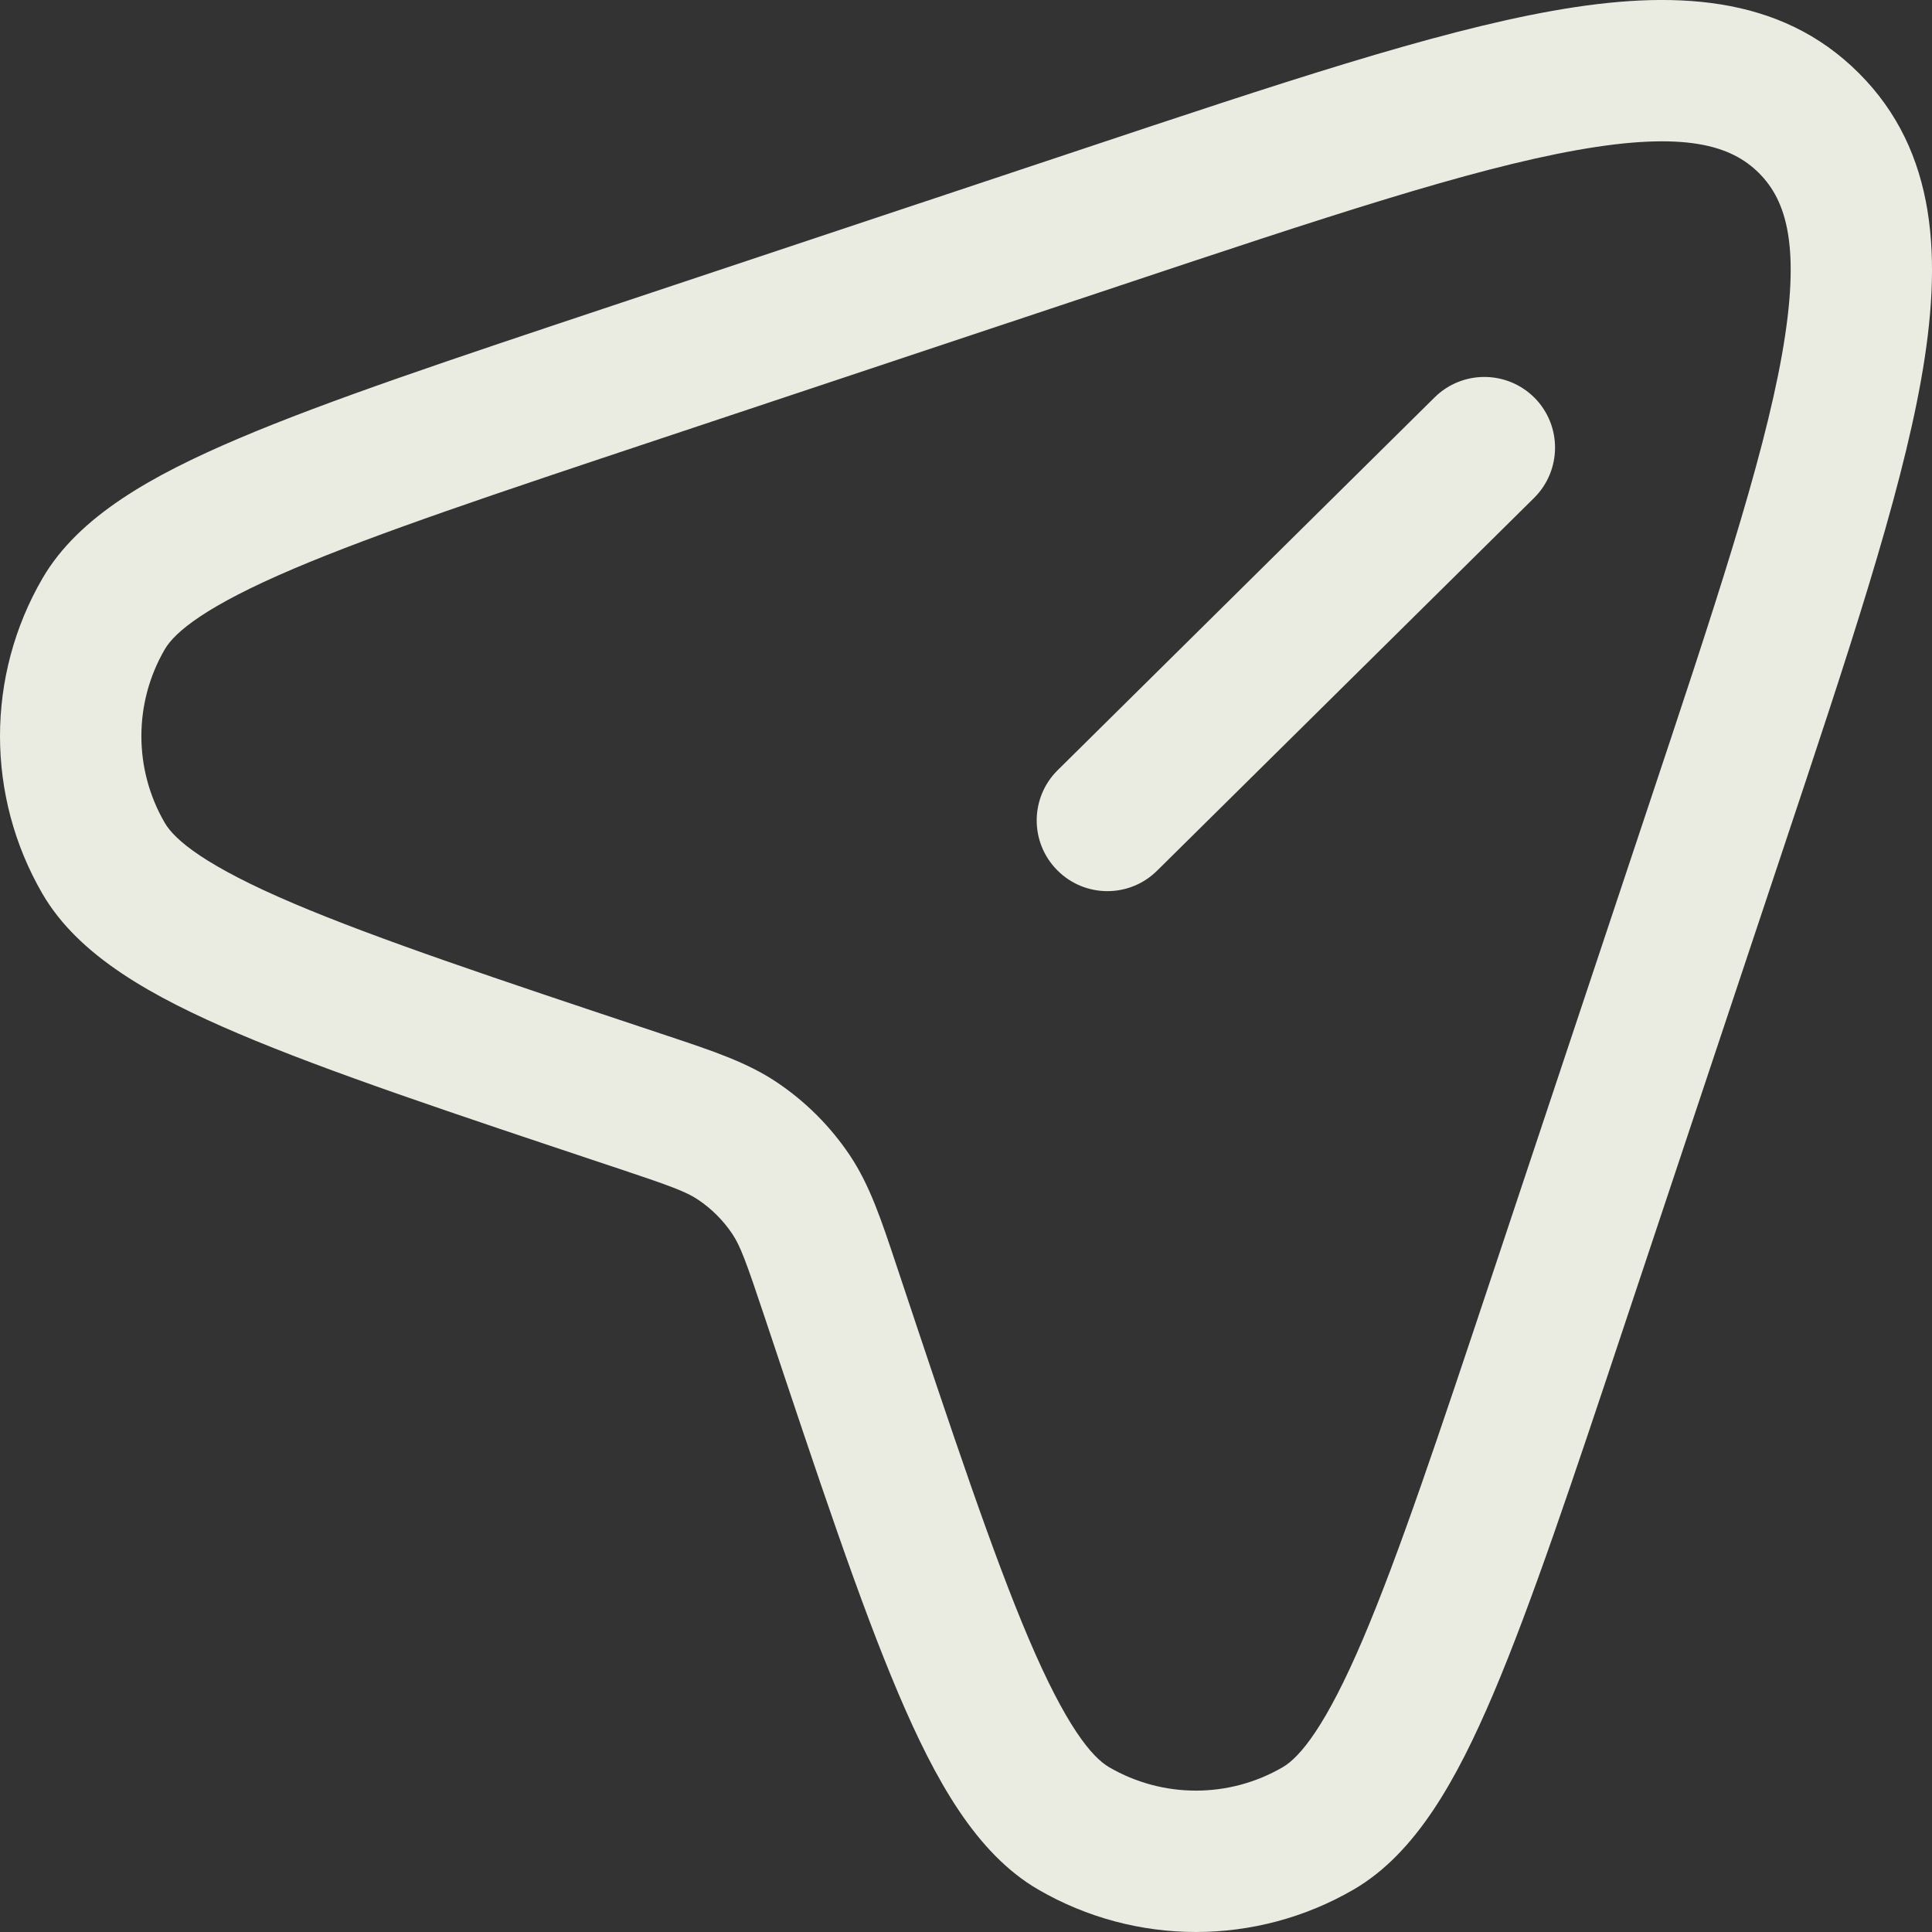 <svg width="21" height="21" viewBox="0 0 21 21" fill="none" xmlns="http://www.w3.org/2000/svg">
<rect x="0" y="0" width="21" height="21" fill="#333333" stroke="none"/>
<path fill-rule="evenodd" clip-rule="evenodd" d="M17.144 1.631C15.974 1.839 14.396 2.363 12.183 3.101L7.171 4.771C5.391 5.364 4.102 5.795 3.191 6.182C2.239 6.587 1.901 6.869 1.791 7.058C1.452 7.641 1.452 8.361 1.791 8.944C1.901 9.133 2.239 9.415 3.191 9.82C4.102 10.207 5.391 10.638 7.171 11.231C7.2 11.241 7.227 11.25 7.255 11.259C7.741 11.421 8.119 11.546 8.444 11.764C8.757 11.974 9.026 12.243 9.236 12.556C9.454 12.881 9.579 13.259 9.741 13.745C9.75 13.773 9.759 13.8 9.769 13.829C10.362 15.609 10.793 16.898 11.18 17.808C11.585 18.761 11.867 19.099 12.056 19.209C12.639 19.548 13.359 19.548 13.942 19.209C14.131 19.099 14.413 18.761 14.818 17.808C15.205 16.898 15.636 15.609 16.229 13.829L17.899 8.817C18.637 6.604 19.161 5.026 19.369 3.856C19.578 2.681 19.419 2.181 19.119 1.881C18.819 1.582 18.319 1.422 17.144 1.631ZM16.875 0.118C18.177 -0.114 19.35 -0.061 20.205 0.795C21.061 1.65 21.114 2.823 20.882 4.125C20.652 5.42 20.09 7.104 19.379 9.237L17.674 14.351C17.096 16.087 16.646 17.435 16.232 18.41C15.832 19.35 15.388 20.146 14.714 20.538C13.654 21.154 12.344 21.154 11.284 20.538C10.61 20.146 10.166 19.35 9.766 18.41C9.351 17.435 8.902 16.087 8.323 14.351L8.311 14.315C8.108 13.707 8.047 13.542 7.959 13.411C7.861 13.265 7.735 13.139 7.589 13.041C7.458 12.953 7.293 12.892 6.685 12.689L6.648 12.677C4.913 12.098 3.565 11.649 2.59 11.234C1.65 10.834 0.854 10.39 0.462 9.716C-0.154 8.656 -0.154 7.346 0.462 6.286C0.854 5.612 1.65 5.168 2.59 4.768C3.565 4.353 4.913 3.904 6.649 3.325L11.763 1.621C13.896 0.91 15.58 0.348 16.875 0.118ZM16.681 4.325C16.979 4.627 16.976 5.113 16.675 5.412L12.577 9.464C12.275 9.763 11.789 9.76 11.491 9.458C11.192 9.157 11.195 8.67 11.496 8.372L15.594 4.319C15.896 4.021 16.382 4.024 16.681 4.325Z" fill="#EAECE1"/>
</svg>
